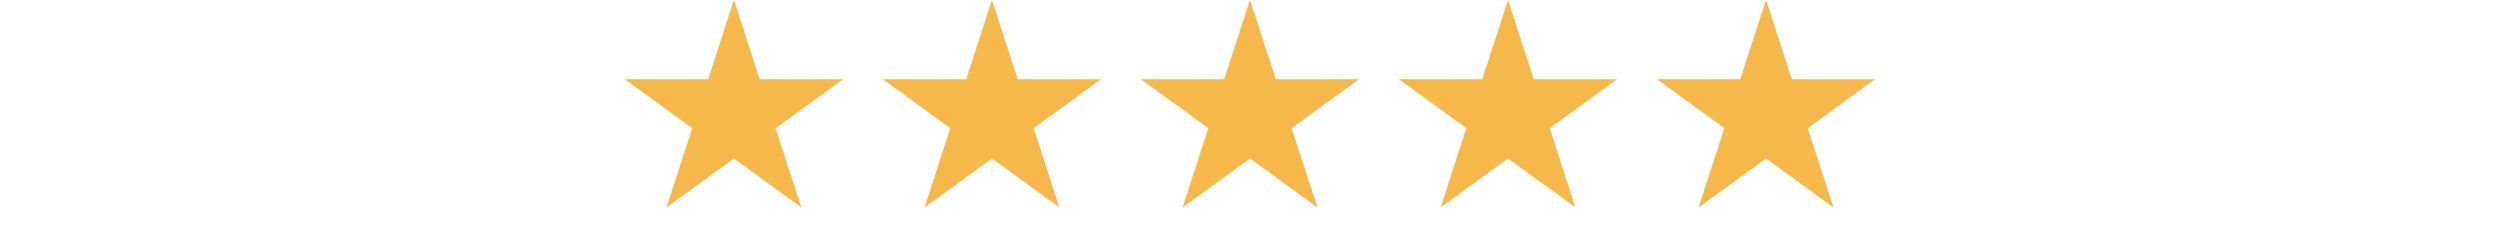 <svg width="436" height="40" viewBox="0 0 436 40" fill="none" xmlns="http://www.w3.org/2000/svg">
<path d="M128 0L132.49 13.82H147.021L135.265 22.361L139.756 36.18L128 27.639L116.244 36.18L120.735 22.361L108.979 13.82H123.51L128 0Z" fill="#F7B84B"/>
<path d="M173 0L177.49 13.82H192.021L180.265 22.361L184.756 36.18L173 27.639L161.244 36.18L165.735 22.361L153.979 13.82H168.51L173 0Z" fill="#F7B84B"/>
<path d="M218 0L222.49 13.82H237.021L225.265 22.361L229.756 36.18L218 27.639L206.244 36.18L210.735 22.361L198.979 13.82H213.51L218 0Z" fill="#F7B84B"/>
<path d="M263 0L267.49 13.82H282.021L270.265 22.361L274.756 36.18L263 27.639L251.244 36.18L255.735 22.361L243.979 13.82H258.51L263 0Z" fill="#F7B84B"/>
<path d="M308 0L312.49 13.82H327.021L315.265 22.361L319.756 36.18L308 27.639L296.244 36.18L300.735 22.361L288.979 13.82H303.51L308 0Z" fill="#F7B84B"/>
</svg>
